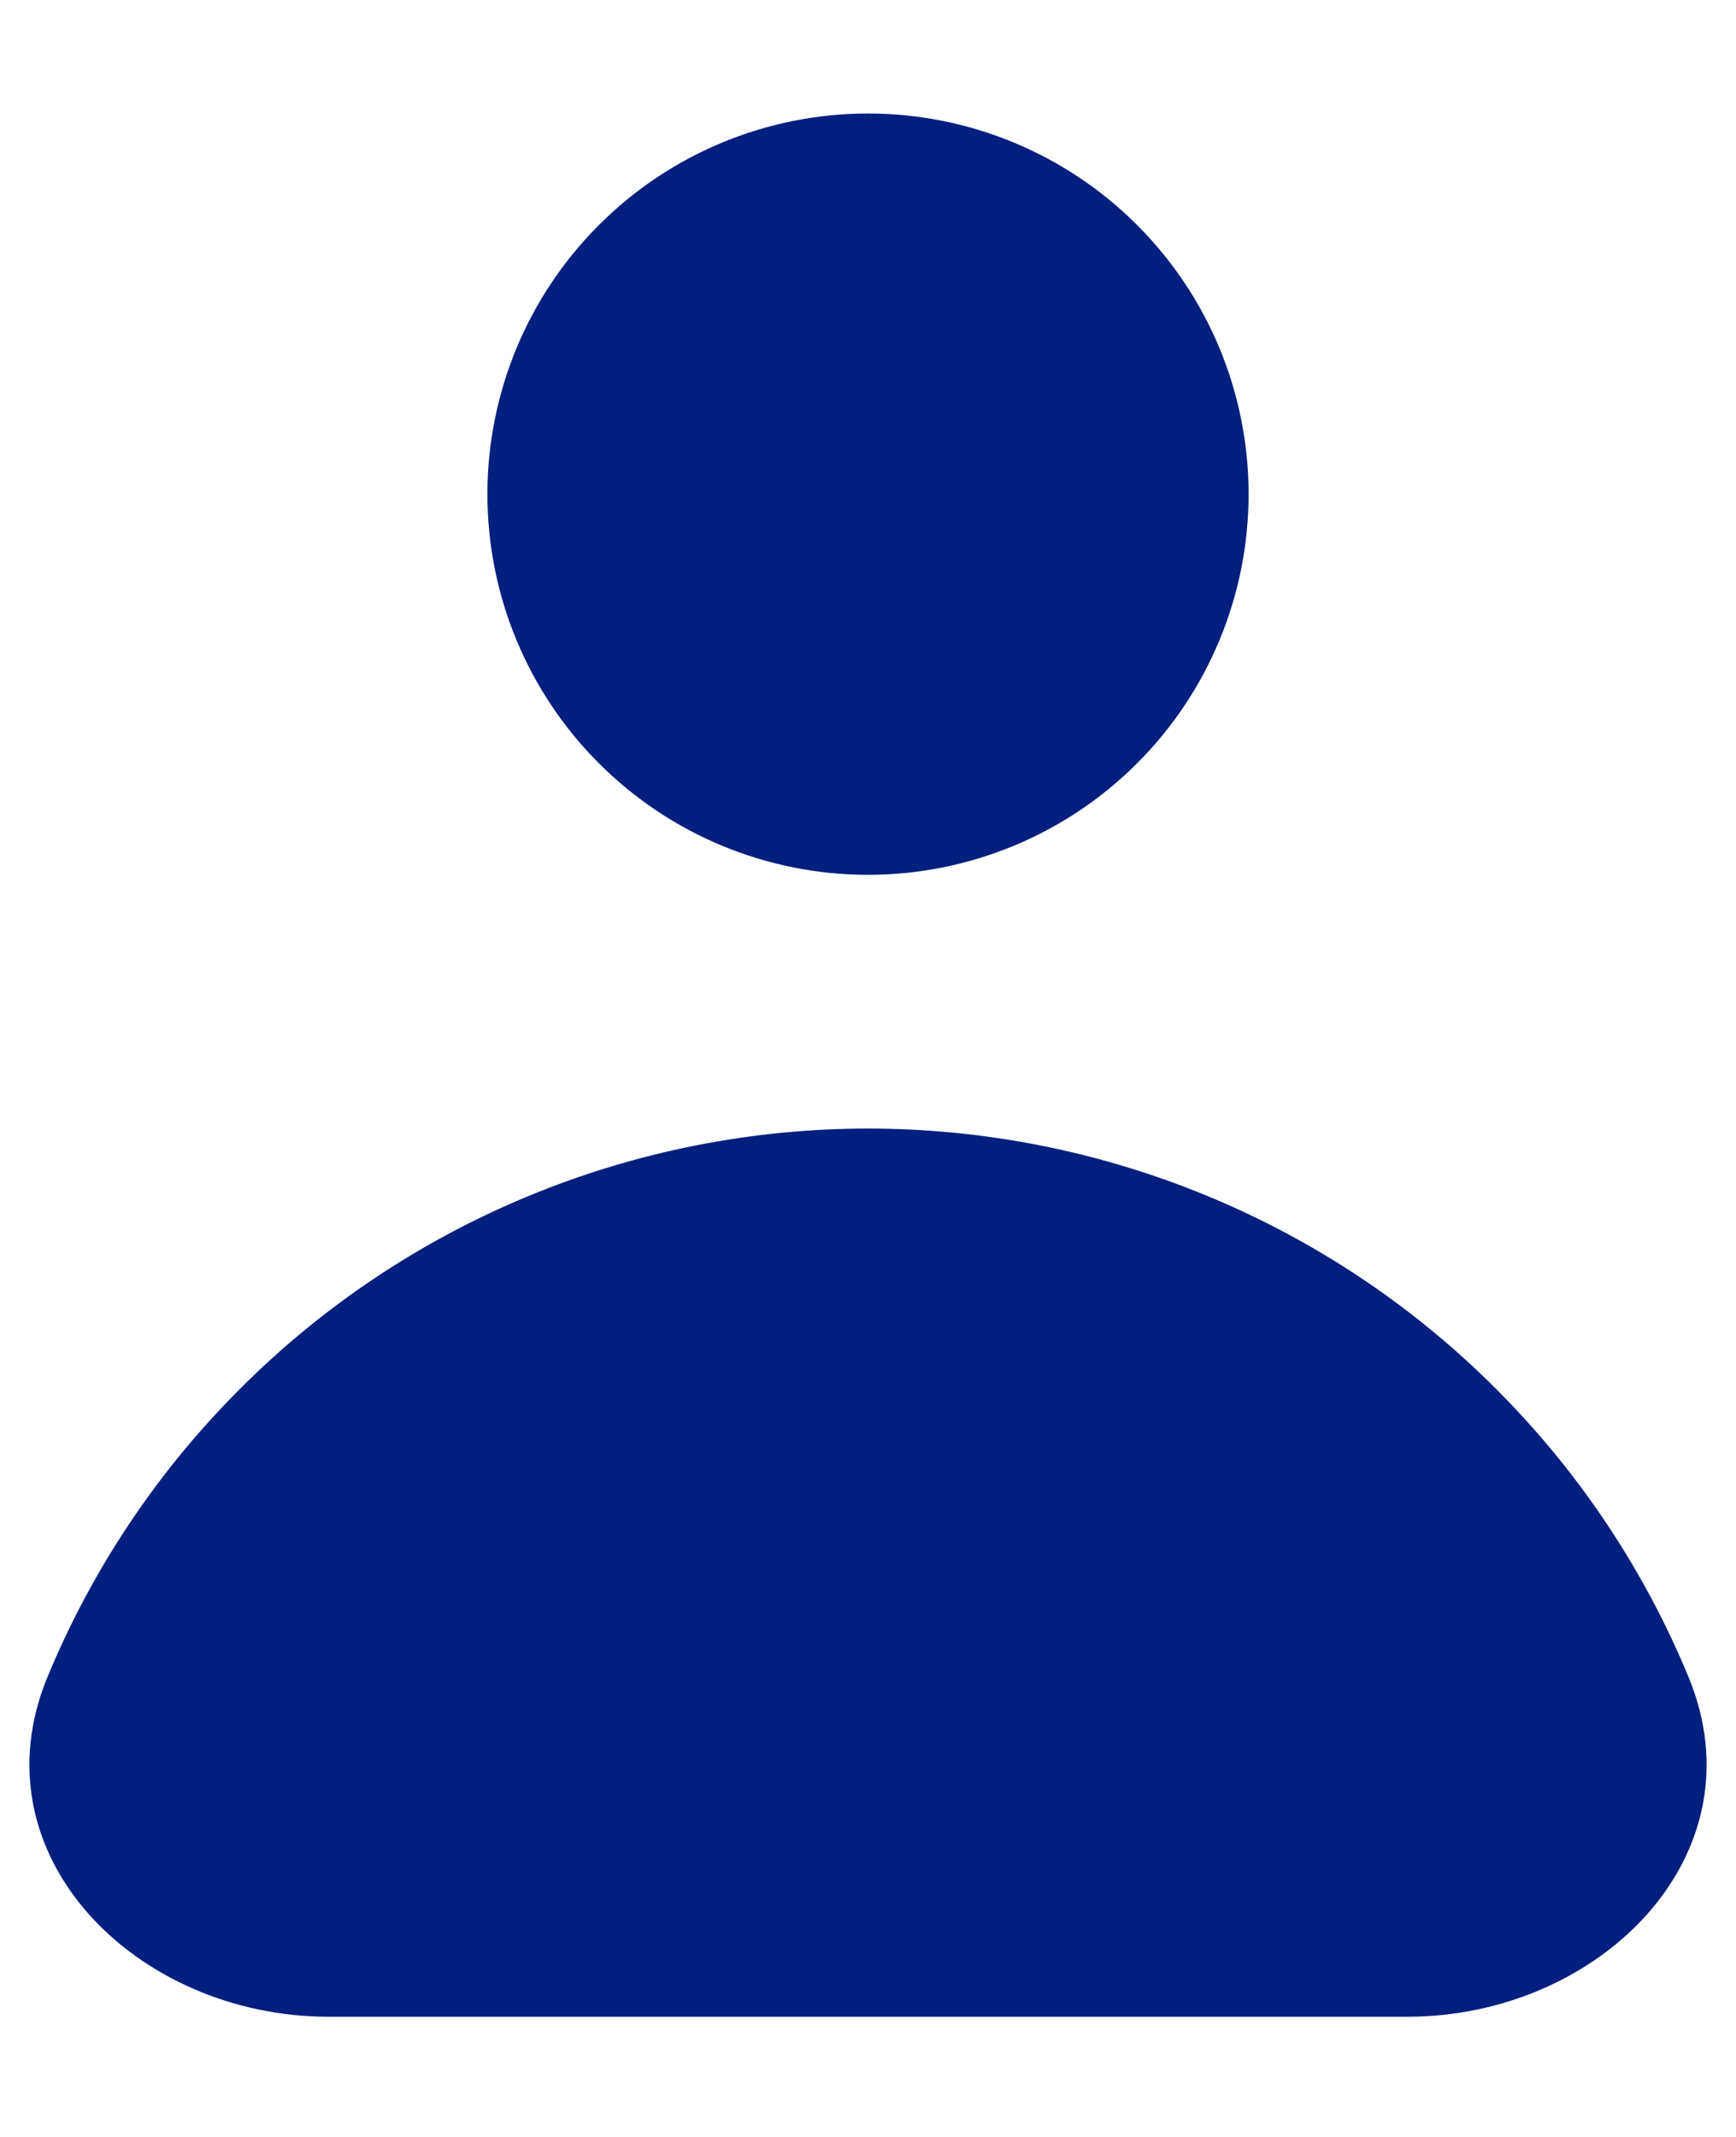 <svg width="13" height="16" viewBox="0 0 13 16" fill="none" xmlns="http://www.w3.org/2000/svg">
<path fill-rule="evenodd" clip-rule="evenodd" d="M6.5 6.55C7.256 6.55 7.981 6.25 8.515 5.715C9.05 5.181 9.35 4.456 9.35 3.7C9.35 2.944 9.05 2.219 8.515 1.685C7.981 1.15 7.256 0.85 6.5 0.85C5.744 0.85 5.019 1.15 4.485 1.685C3.95 2.219 3.65 2.944 3.65 3.7C3.65 4.456 3.95 5.181 4.485 5.715C5.019 6.25 5.744 6.55 6.5 6.55ZM2.461 15.1C1.019 15.1 -0.196 13.888 0.356 12.555C0.69 11.748 1.18 11.015 1.798 10.398C2.415 9.78 3.148 9.29 3.955 8.956C4.762 8.622 5.627 8.45 6.5 8.45C7.373 8.45 8.238 8.622 9.045 8.956C9.852 9.29 10.585 9.78 11.202 10.398C11.82 11.015 12.31 11.748 12.644 12.555C13.196 13.888 11.981 15.1 10.539 15.1H2.461Z" fill="#001F7E"/>
</svg>
